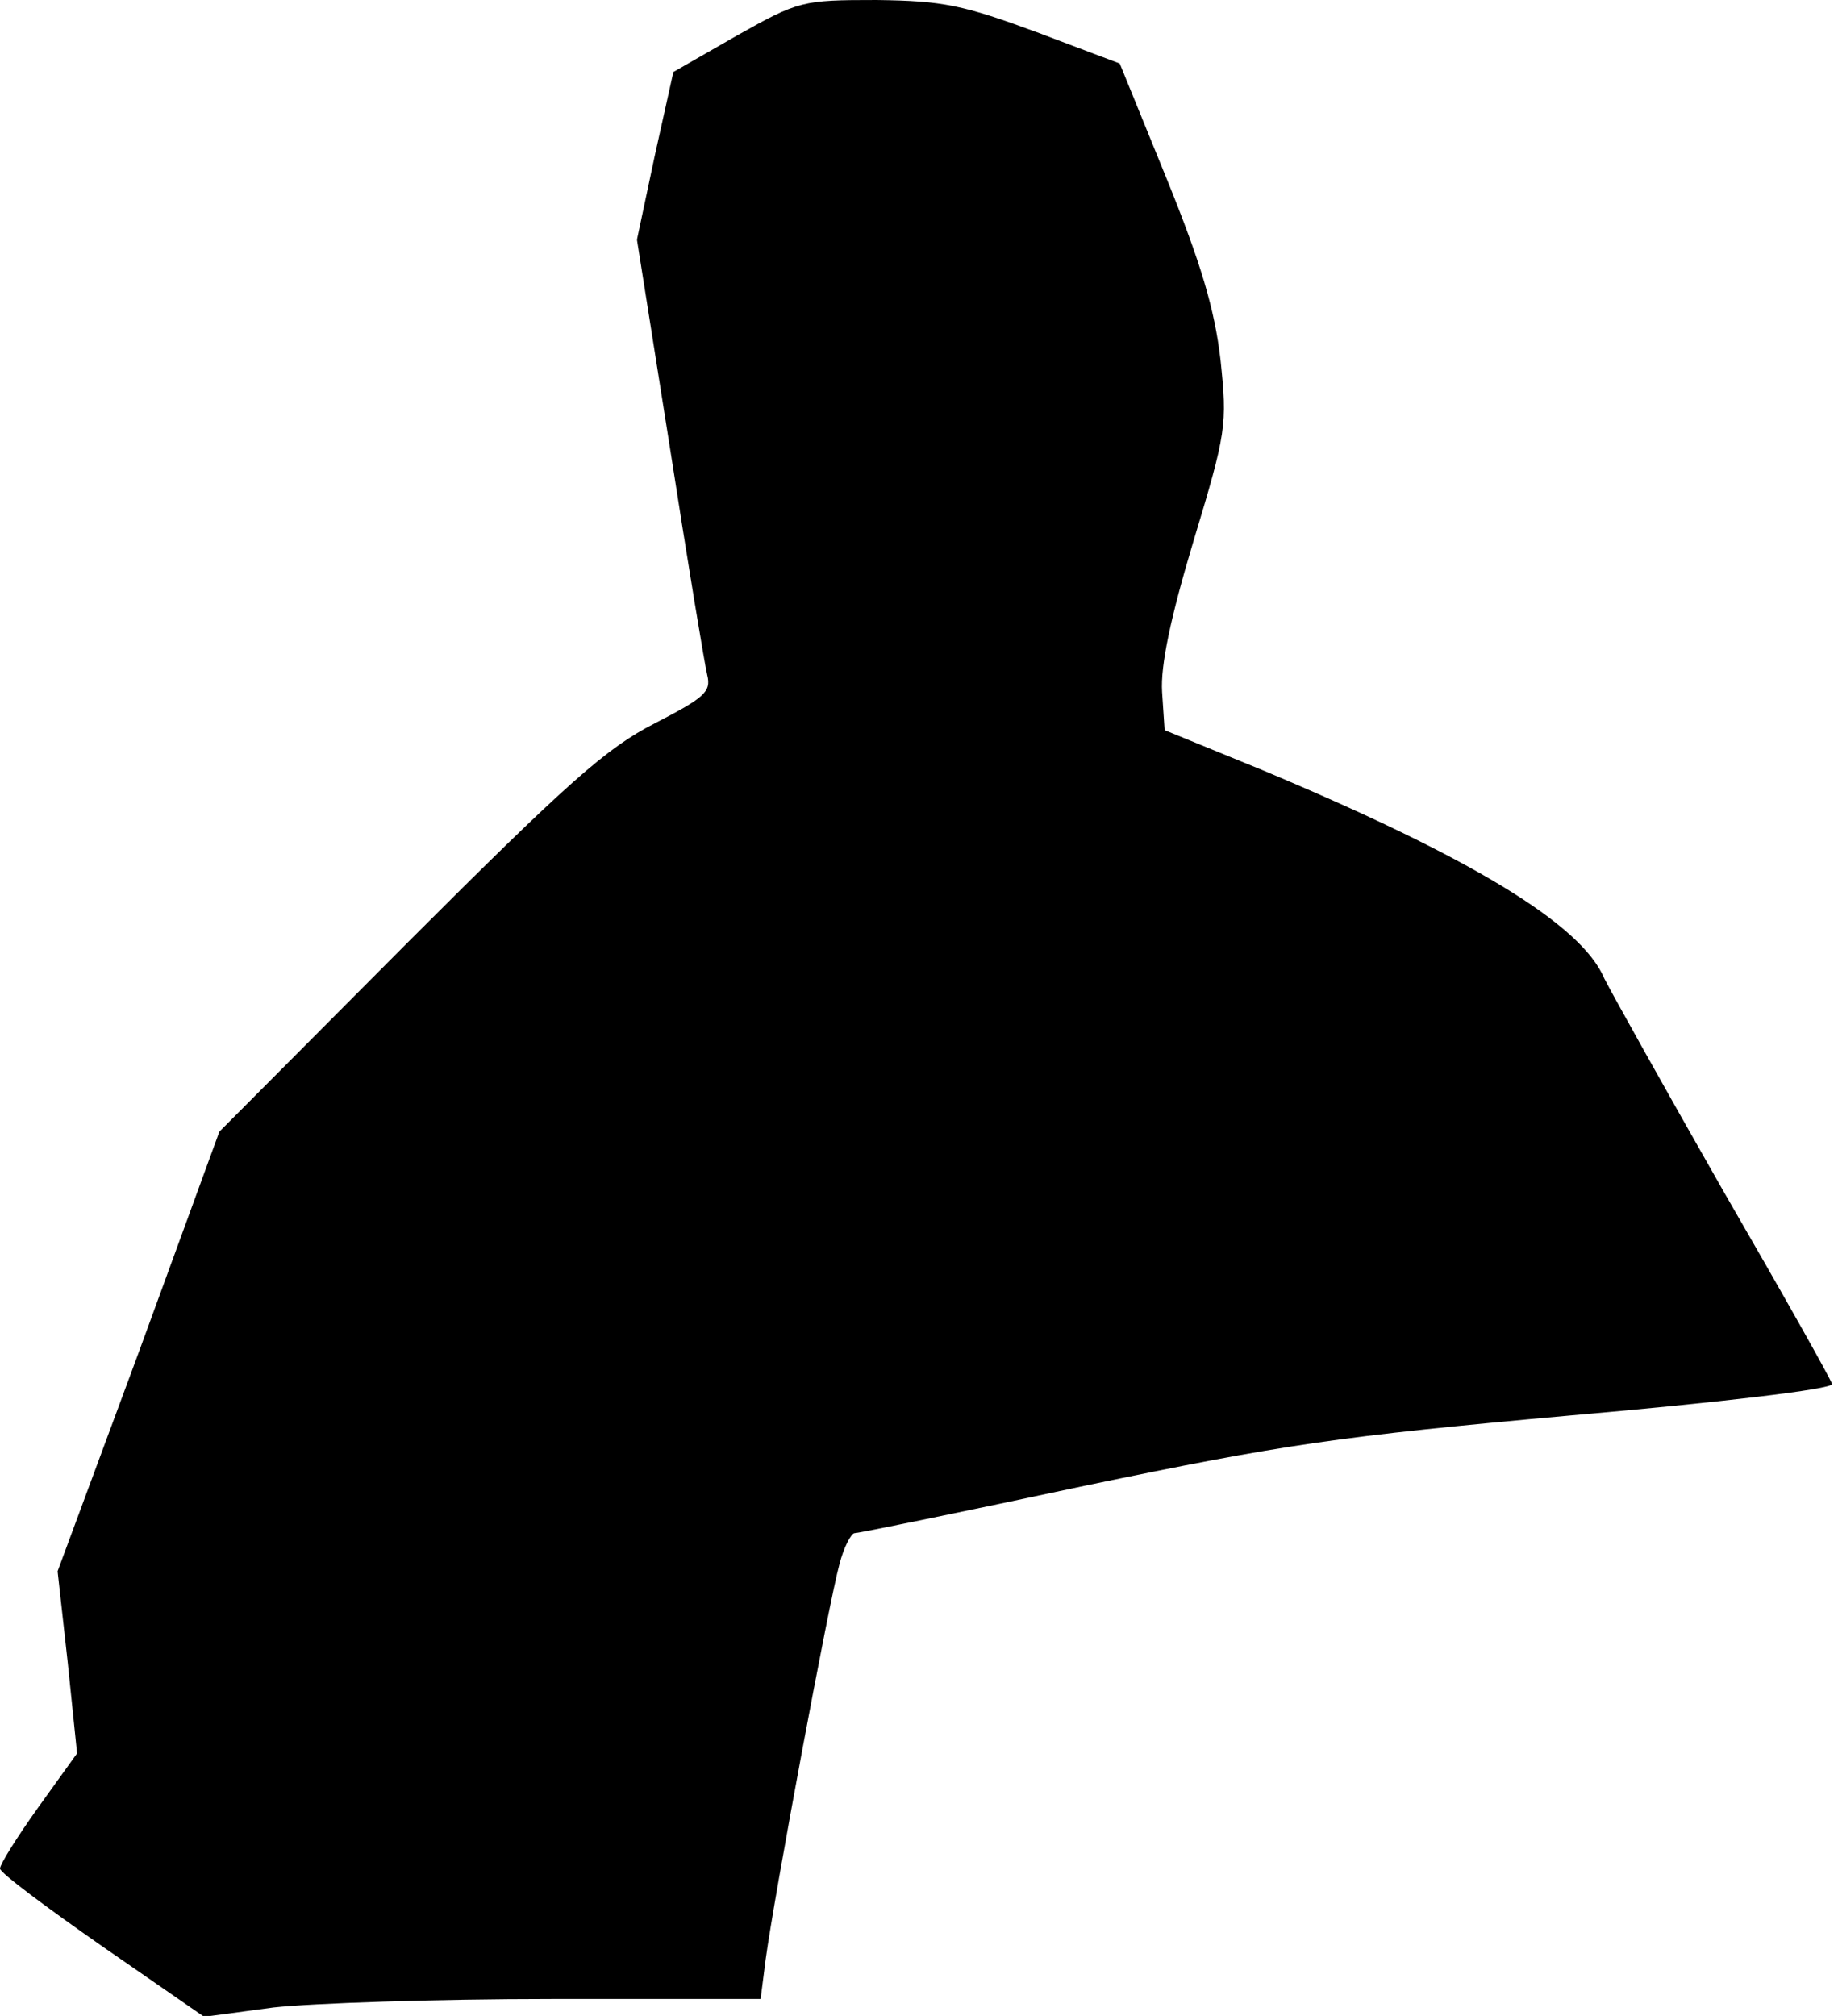 <?xml version="1.0" standalone="no"?>
<!DOCTYPE svg PUBLIC "-//W3C//DTD SVG 20010904//EN"
 "http://www.w3.org/TR/2001/REC-SVG-20010904/DTD/svg10.dtd">
<svg version="1.0" xmlns="http://www.w3.org/2000/svg"
 width="217pt" height="238pt" viewBox="0 0 217 238"
 preserveAspectRatio="xMidYMid meet">
<g transform="translate(0,238) scale(0.1,-0.1)"
fill="#000000" stroke="none">
<path fill="#000000" stroke="none" d="M870 2338 l-75 -43 -22 -99 -21 -99 39
-246 c21 -135 41 -256 44 -268 5 -20 -4 -27 -62 -57 -57 -29 -103 -70 -291
-258 l-223 -224 -95 -260 -96 -259 12 -108 11 -107 -46 -64 c-25 -35 -45 -67
-45 -72 0 -5 55 -46 121 -92 l120 -83 82 11 c45 5 192 10 328 10 l247 0 6 47
c10 74 75 423 87 466 5 20 14 37 18 37 5 0 127 25 272 56 236 49 297 58 574
83 173 15 309 31 308 37 -1 5 -59 108 -129 229 -69 121 -132 234 -140 250 -27
64 -158 143 -404 246 l-115 47 -3 45 c-2 31 10 88 37 178 39 129 40 137 32
214 -7 60 -23 114 -64 215 l-55 135 -98 37 c-87 32 -110 37 -189 38 -88 0 -92
-1 -165 -42z"/>
</g>
</svg>
